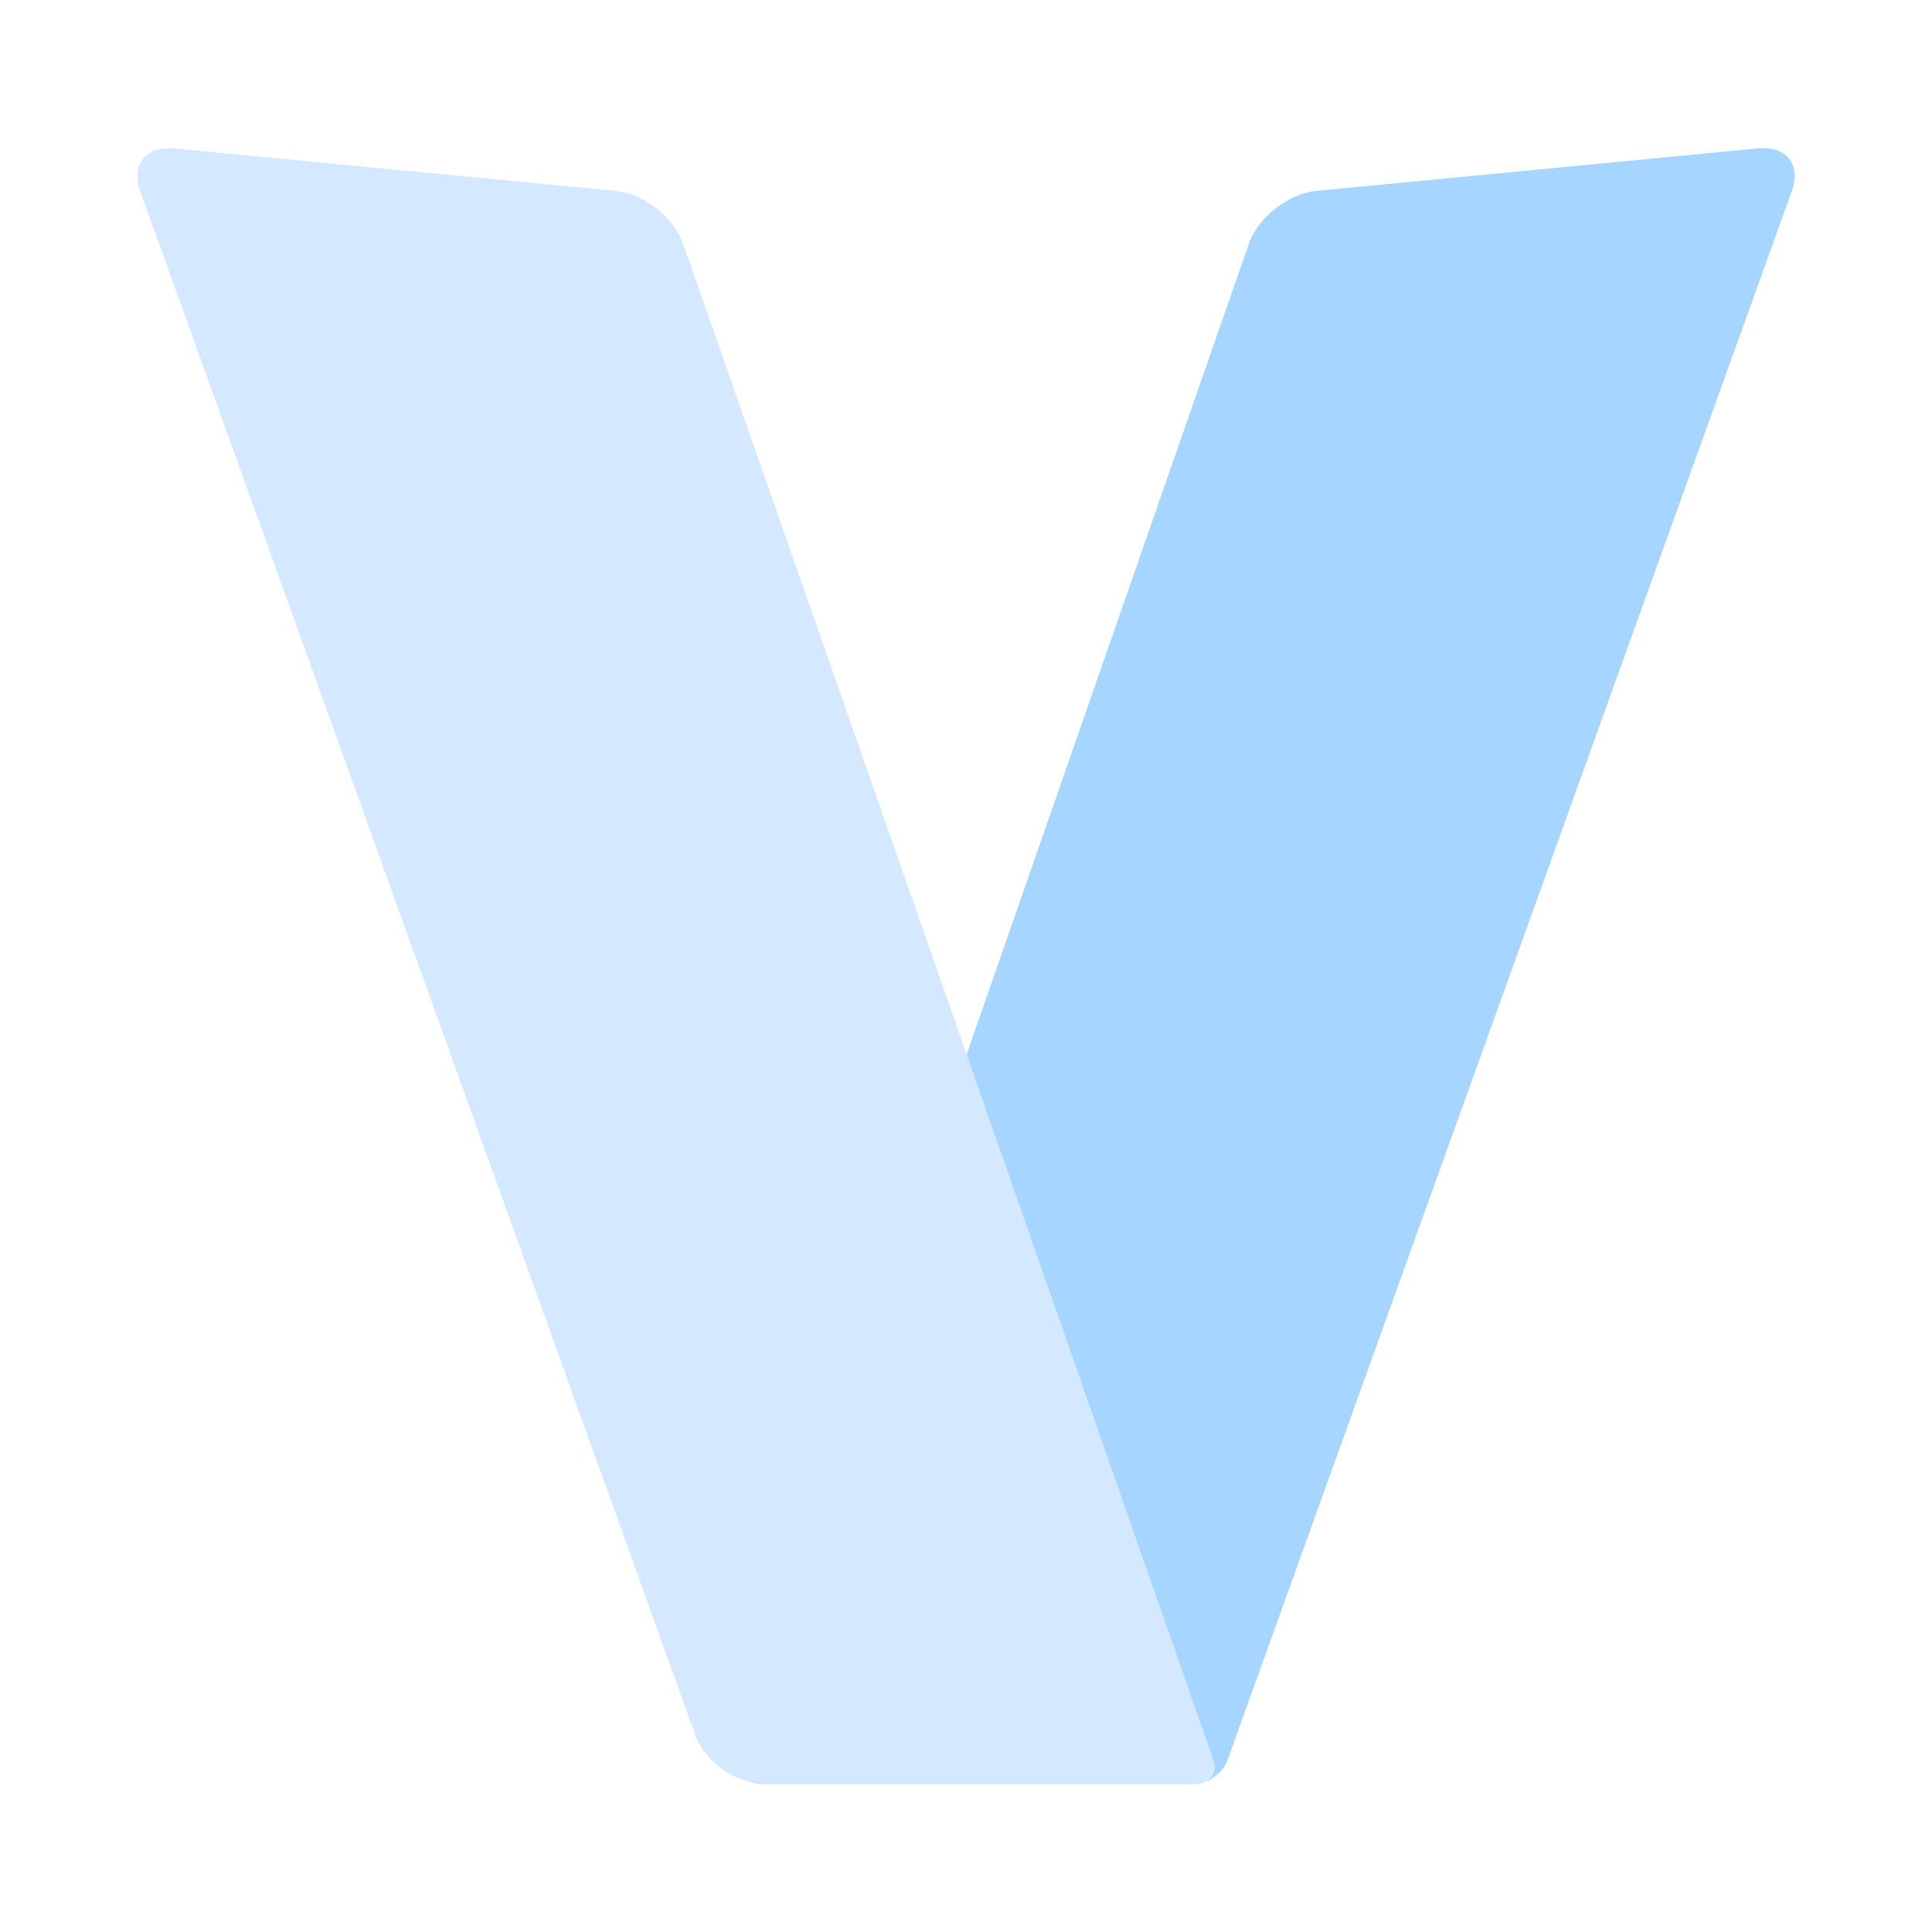 <?xml version="1.0" encoding="utf-8"?>
<!-- Generator: Adobe Illustrator 19.0.0, SVG Export Plug-In . SVG Version: 6.00 Build 0)  -->
<svg version="1.1" id="Capa_1" xmlns="http://www.w3.org/2000/svg" xmlns:xlink="http://www.w3.org/1999/xlink" x="0px" y="0px"
	 viewBox="-249 251 500 500" style="enable-background:new -249 251 500 500;" xml:space="preserve">
<style type="text/css">
	.st0{fill:none;}
	.st1{fill:#A6D5FF;}
	.st2{filter:url(#Hmac7mZraFWHw0G84Yxj4QuzeTFp0E7Y);}
	.st3{fill:#EBEBEB;}
	.st4{fill:#D4E9FF;}
</style>
<filter  width="400%" height="400%" x="-200%" id="Hmac7mZraFWHw0G84Yxj4QuzeTFp0E7Y" y="-200%" filterUnits="objectBoundingBox" color-interpolation-filters="sRGB">
	<feGaussianBlur  stdDeviation="6.44" in="SourceGraphic" xmlns="http://www.w3.org/2000/svg"></feGaussianBlur>
	<feOffset  dx="0" dy="0" result="pf_100_offsetBlur" xmlns="http://www.w3.org/2000/svg"></feOffset>
	<feFlood  flood-opacity="0.65" flood-color="#000000" xmlns="http://www.w3.org/2000/svg"></feFlood>
	<feComposite  result="pf_100_dropShadow" in2="pf_100_offsetBlur" operator="in" xmlns="http://www.w3.org/2000/svg">
		</feComposite>
	<feBlend  in2="pf_100_dropShadow" mode="normal" in="SourceGraphic" xmlns="http://www.w3.org/2000/svg"></feBlend>
</filter>
<rect x="-249" y="251" class="st0" width="500" height="500"/>
<path class="st1" d="M69.4,704.5l145.3-404c2.5-6.9-1.4-11.8-8.7-11.1l-114.3,11c-7.2,0.7-15.1,6.8-17.5,13.7L-60.2,700.2
	c-2.4,6.9,1.6,12.5,8.9,12.5H59.9c3.6,0,7.6-2.8,8.8-6.2L69.4,704.5z"/>
<g class="st2">
	<path class="st3" d="M52.8,706.5L-7.6,531.7l8.6-5.4l61.6,178.2L52.8,706.5z"/>
</g>
<path class="st4" d="M-204,289.4l114.3,11c7.2,0.7,15.1,6.8,17.5,13.7L65,706.4c1.2,3.4-0.8,6.2-4.4,6.2H-51.3
	c-7.3,0-15.2-5.6-17.7-12.4l-143.7-399.7C-215.2,293.7-211.3,288.7-204,289.4z"/>
</svg>
